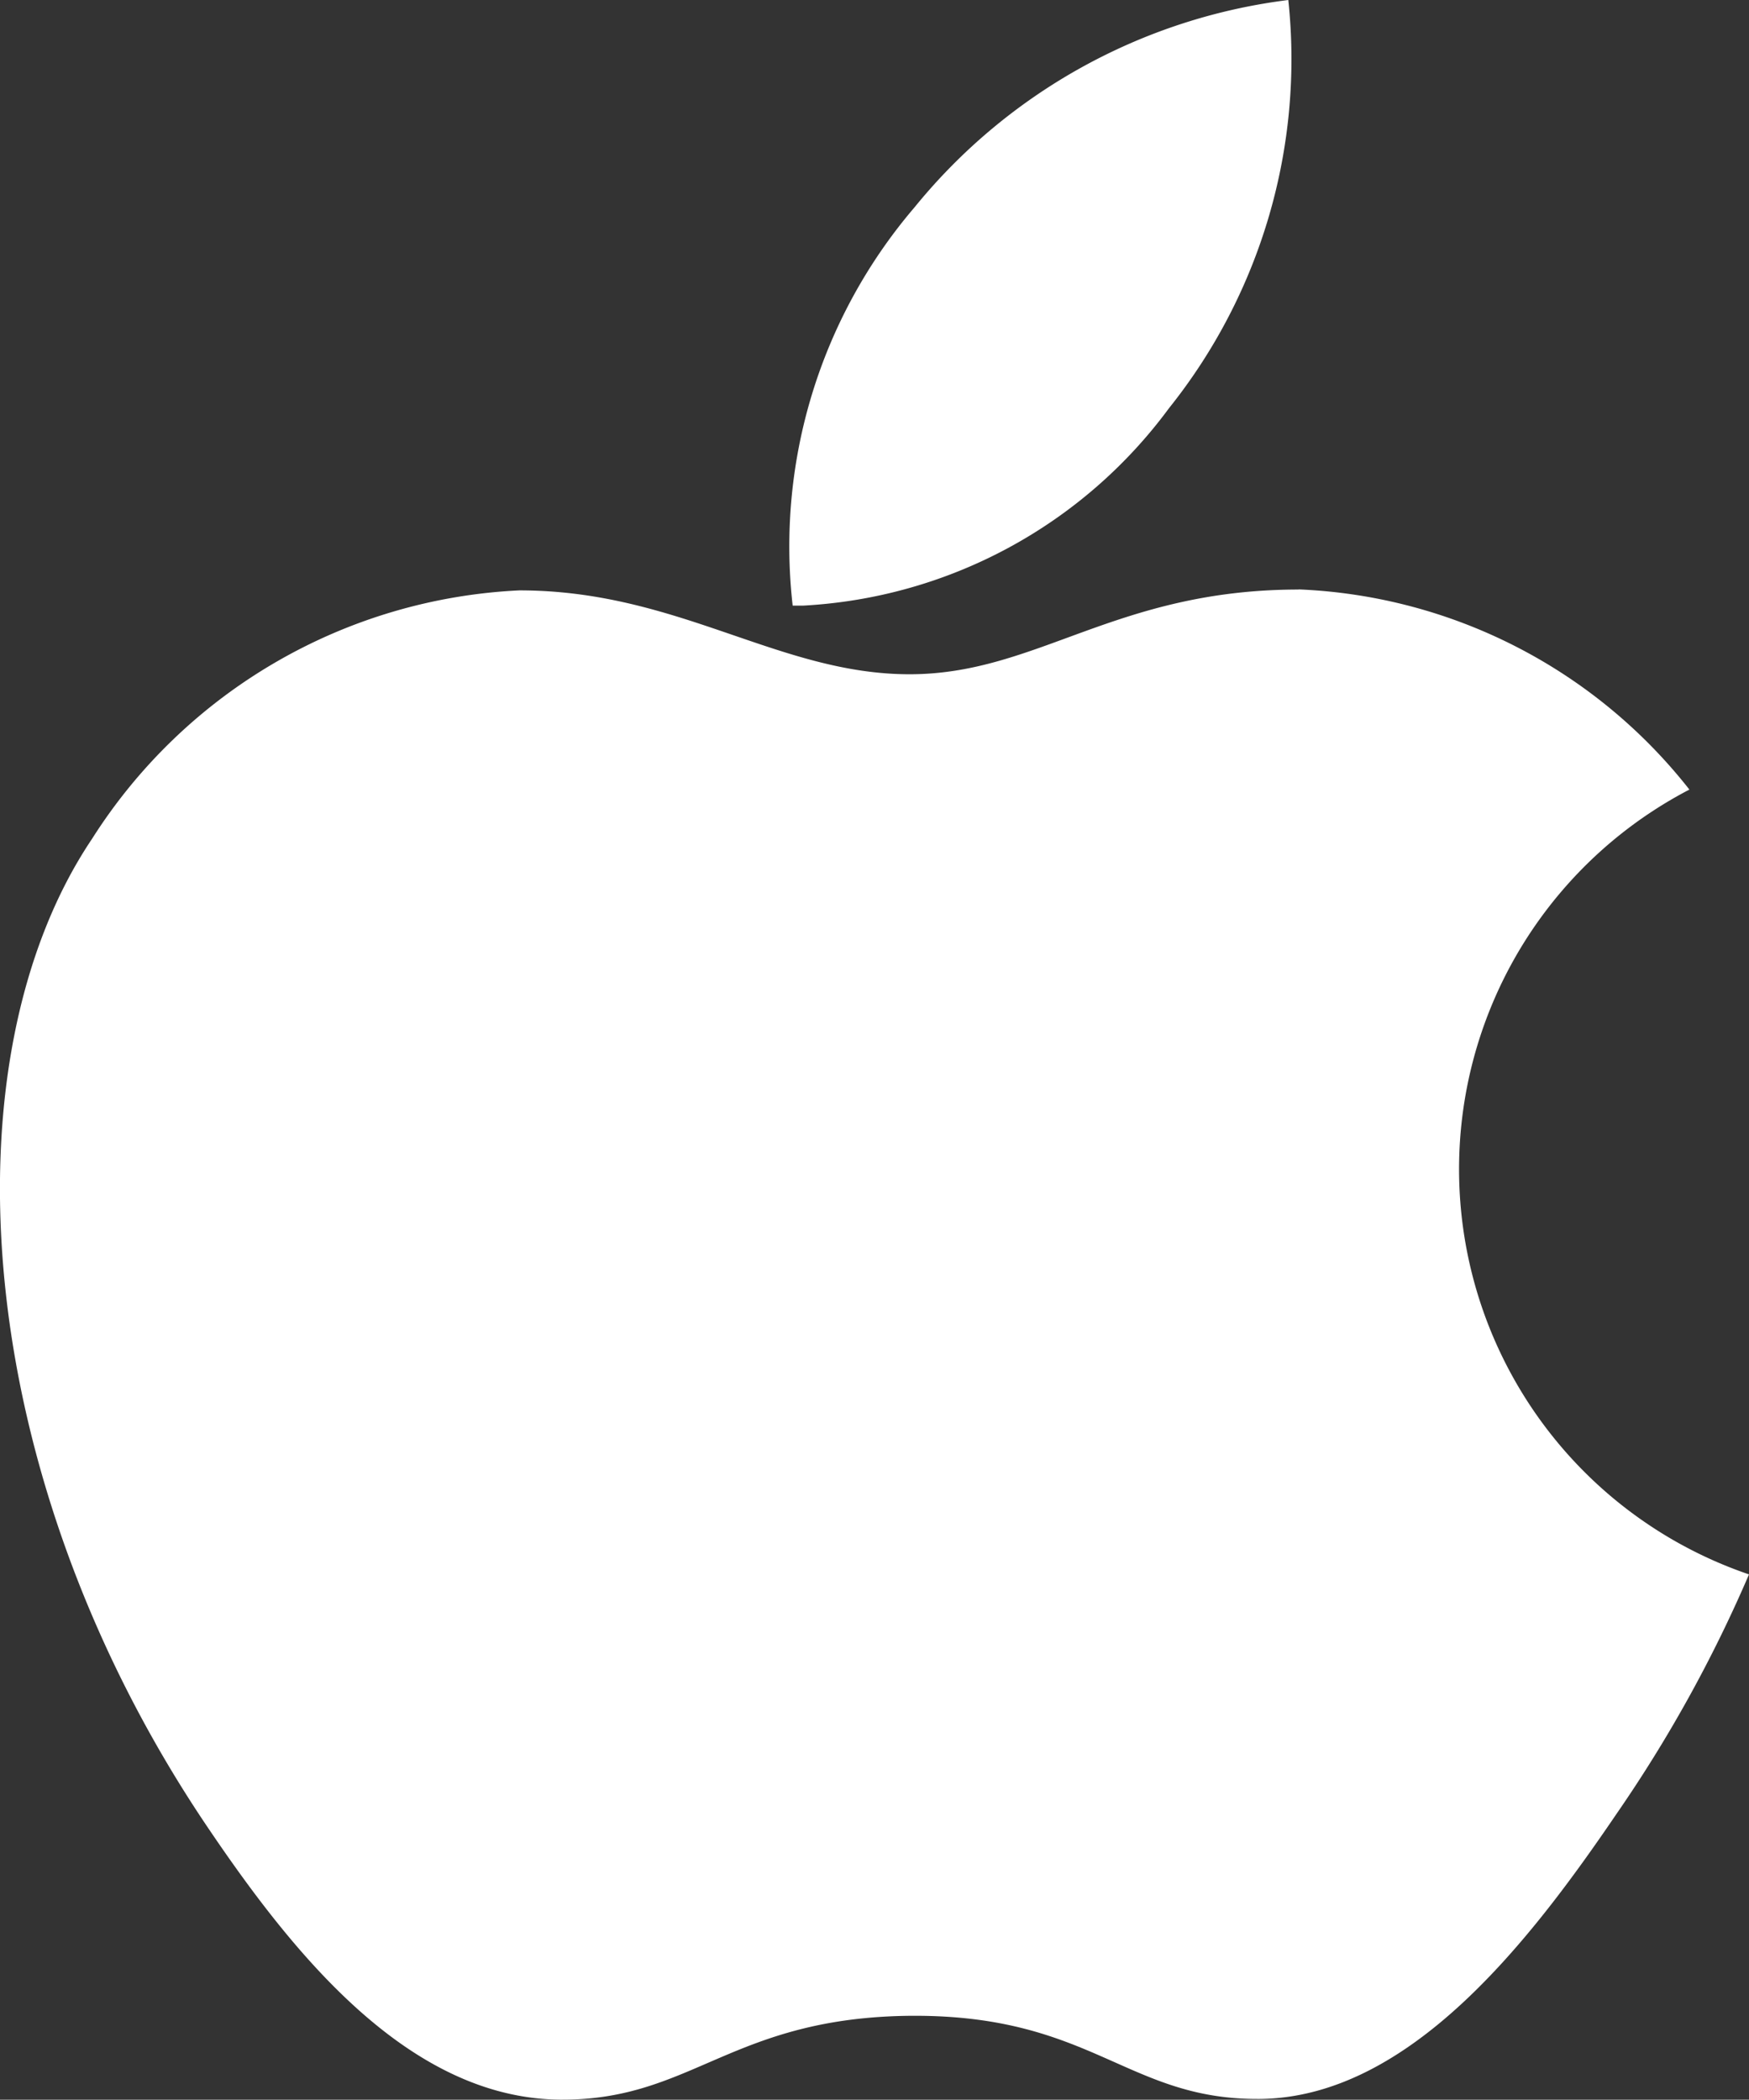 <svg id="Icon_ionic-logo-apple" data-name="Icon ionic-logo-apple" xmlns="http://www.w3.org/2000/svg" width="25.03" height="30.042" viewBox="0 0 25.03 30.042">
  <rect x="0" y="0" width="25.03" height="30.042" fill="#333333" stroke="none"/>
  <path id="Path_164" data-name="Path 164" d="M25.334,10.821c-2.628,0-3.739,1.212-5.569,1.212-1.877,0-3.308-1.2-5.584-1.2a7.671,7.671,0,0,0-6.116,3.555C5.945,17.541,6.3,23.49,9.738,28.557c1.228,1.814,2.87,3.848,5.021,3.87H14.8c1.869,0,2.425-1.182,5-1.2h.039c2.534,0,3.042,1.19,4.9,1.19h.039c2.151-.022,3.879-2.277,5.107-4.083a19.679,19.679,0,0,0,1.893-3.422,6.124,6.124,0,0,1-.853-11.229,7.5,7.5,0,0,0-5.592-2.864Z" transform="translate(-6.748 -2.386)" fill="#fff"/>
  <path id="Path_165" data-name="Path 165" d="M24.734,4.5a8.2,8.2,0,0,0-5.348,2.965,7.463,7.463,0,0,0-1.745,5.7h.15a6.965,6.965,0,0,0,5.235-2.824A7.991,7.991,0,0,0,24.734,4.5Z" transform="translate(-6.297 -4.5)" fill="#fff"/>
</svg>
